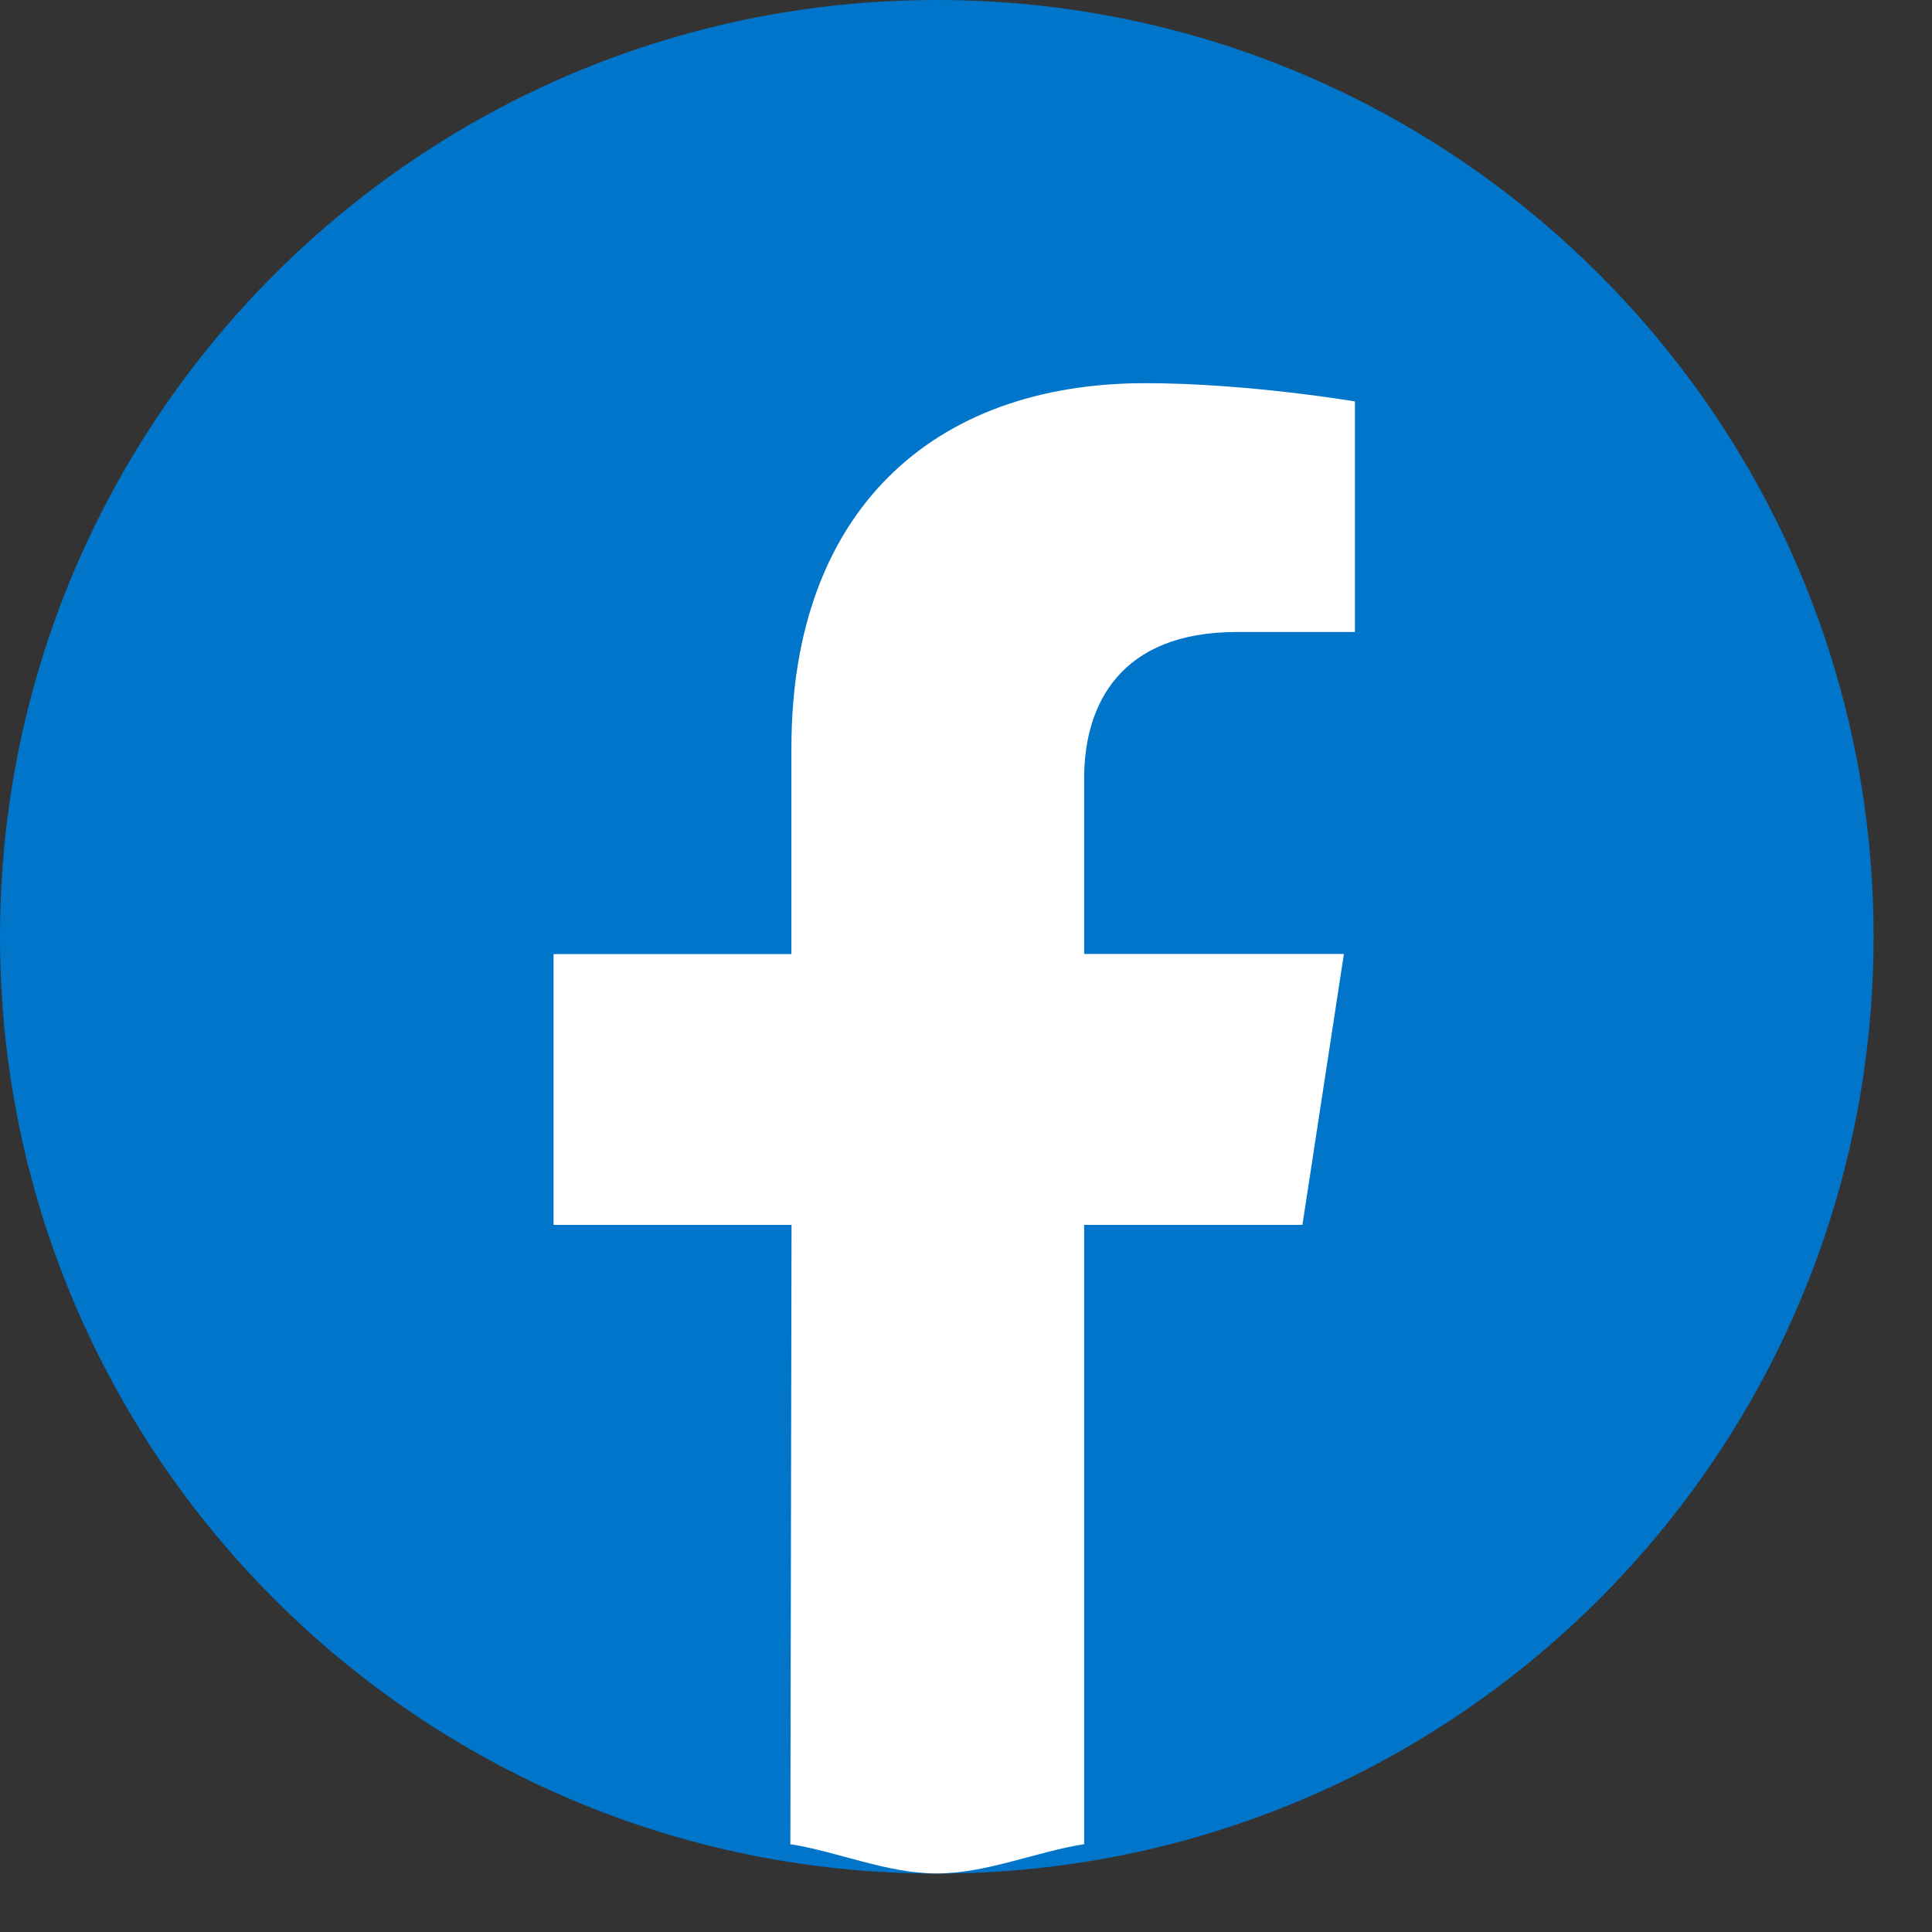 <svg width="33" height="33" viewBox="0 0 33 33" fill="none" xmlns="http://www.w3.org/2000/svg">
<rect x="0" y="0" width="33" height="33" fill="#333333" stroke="none"/>
<path d="M31.502 16.001C31.502 24.562 24.562 31.502 16.001 31.502C7.44 31.502 0.5 24.562 0.5 16.001C0.5 7.44 7.44 0.5 16.001 0.5C24.562 0.5 31.502 7.44 31.502 16.001Z" fill="#0075C9" stroke="#0075C9"/>
<path d="M22.247 20.919L22.955 16.294H18.518V13.294C18.518 12.03 19.136 10.795 21.124 10.795H23.143V6.857C23.143 6.857 21.312 6.545 19.561 6.545C15.906 6.545 13.518 8.76 13.518 12.771V16.297H9.455V20.922H13.52L13.5 31.5C14.313 31.629 15.151 32 16 32C16.849 32 17.704 31.627 18.518 31.5V20.922H22.247V20.919Z" fill="white"/>
</svg>
